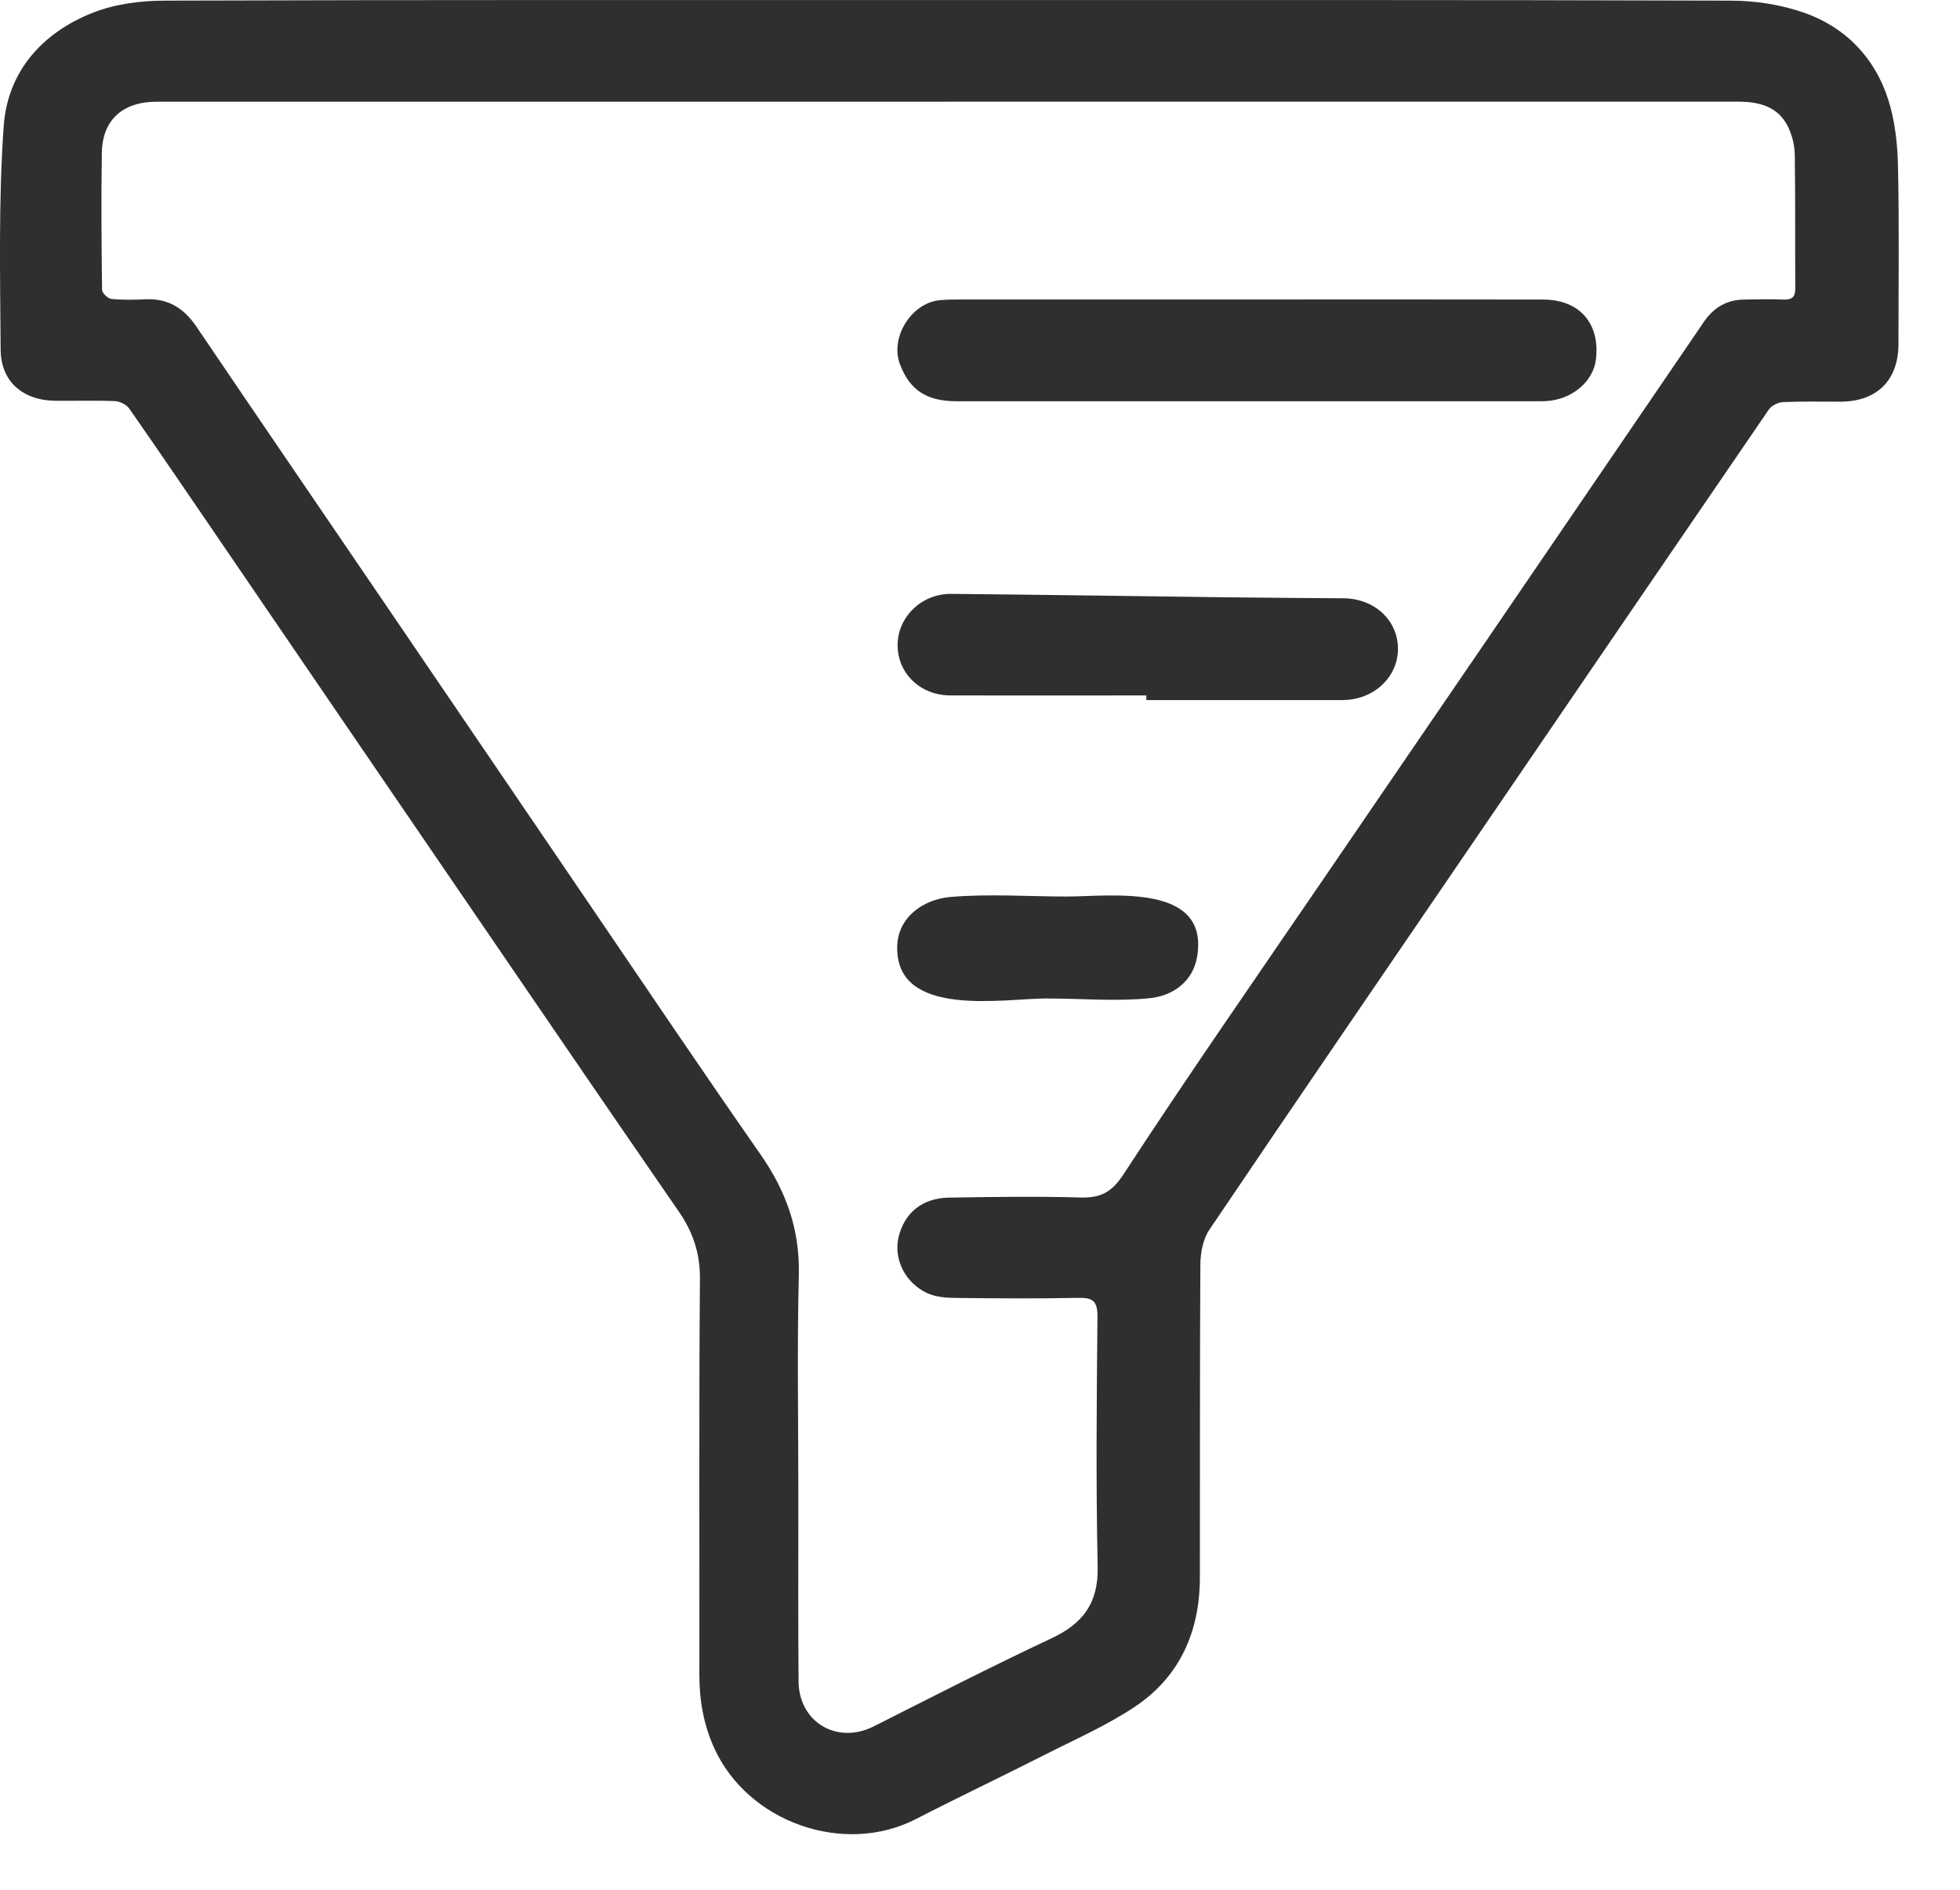 <svg width="28" height="27" viewBox="0 0 28 27" fill="none" xmlns="http://www.w3.org/2000/svg">
<path d="M13.405 0.001C17.177 0.001 20.947 -0.003 24.719 0.009C25.076 0.009 25.451 0.067 25.785 0.186C26.369 0.394 26.782 0.826 26.973 1.417C27.07 1.719 27.107 2.05 27.114 2.369C27.133 3.216 27.121 4.064 27.121 4.912C27.121 5.434 26.814 5.738 26.289 5.739C26.017 5.739 25.745 5.733 25.475 5.745C25.404 5.747 25.308 5.794 25.269 5.851C23.889 7.866 22.512 9.885 21.135 11.903C19.848 13.79 18.555 15.675 17.277 17.569C17.185 17.704 17.149 17.902 17.148 18.071C17.139 19.56 17.144 21.047 17.141 22.536C17.141 23.307 16.857 23.955 16.211 24.386C15.807 24.655 15.354 24.853 14.918 25.075C14.309 25.384 13.692 25.677 13.086 25.989C12.056 26.519 10.687 26.038 10.204 24.977C10.051 24.64 9.991 24.295 9.991 23.93C9.994 22.044 9.984 20.158 9.999 18.274C10.002 17.904 9.9 17.603 9.694 17.305C8.57 15.678 7.458 14.043 6.341 12.411C5.309 10.902 4.28 9.392 3.249 7.882C2.784 7.201 2.321 6.518 1.849 5.841C1.81 5.783 1.715 5.735 1.644 5.731C1.36 5.719 1.077 5.729 0.793 5.726C0.329 5.722 0.012 5.454 0.009 4.994C0.002 3.928 -0.022 2.859 0.053 1.798C0.109 1.026 0.599 0.471 1.318 0.185C1.635 0.058 2.003 0.01 2.348 0.009C6.033 -0.003 9.719 0.001 13.405 0.001ZM13.553 1.453C11.036 1.453 8.517 1.453 6 1.453C4.747 1.453 3.494 1.453 2.24 1.453C1.751 1.453 1.462 1.715 1.455 2.184C1.444 2.837 1.45 3.49 1.458 4.141C1.458 4.187 1.54 4.265 1.591 4.271C1.755 4.288 1.923 4.283 2.089 4.276C2.408 4.264 2.63 4.407 2.806 4.667C3.733 6.037 4.667 7.401 5.597 8.769C6.498 10.092 7.398 11.418 8.3 12.742C9.153 13.996 10 15.254 10.867 16.498C11.229 17.018 11.426 17.563 11.412 18.207C11.386 19.269 11.405 20.331 11.405 21.393C11.405 22.269 11.401 23.145 11.408 24.02C11.412 24.609 11.962 24.929 12.483 24.665C13.326 24.239 14.168 23.808 15.022 23.407C15.473 23.195 15.693 22.902 15.681 22.382C15.655 21.191 15.667 19.998 15.678 18.807C15.679 18.592 15.613 18.539 15.407 18.543C14.823 18.555 14.24 18.551 13.656 18.544C13.521 18.543 13.373 18.532 13.254 18.479C12.932 18.334 12.766 17.994 12.835 17.684C12.914 17.335 13.171 17.118 13.55 17.111C14.173 17.101 14.798 17.091 15.422 17.109C15.71 17.117 15.872 17.05 16.05 16.778C16.984 15.347 17.962 13.942 18.926 12.53C19.676 11.43 20.428 10.333 21.178 9.235C22.233 7.689 23.289 6.142 24.343 4.596C24.48 4.396 24.667 4.283 24.912 4.28C25.103 4.277 25.293 4.272 25.484 4.28C25.607 4.284 25.648 4.237 25.647 4.116C25.643 3.483 25.649 2.851 25.64 2.218C25.639 2.085 25.605 1.942 25.548 1.821C25.404 1.516 25.125 1.452 24.816 1.452C21.061 1.452 17.306 1.452 13.551 1.452L13.553 1.453Z" fill="#2F2F2F"/>
<path d="M17.836 4.279C19.238 4.279 20.641 4.277 22.043 4.28C22.565 4.28 22.861 4.622 22.799 5.136C22.76 5.451 22.463 5.705 22.096 5.73C22.052 5.733 22.007 5.733 21.963 5.733C19.199 5.733 16.433 5.733 13.669 5.733C13.24 5.733 13 5.577 12.858 5.209C12.71 4.828 13.014 4.331 13.422 4.289C13.518 4.28 13.616 4.279 13.713 4.279C15.088 4.279 16.462 4.279 17.836 4.279Z" fill="#2F2F2F"/>
<path d="M16.376 9.936C15.445 9.936 14.512 9.938 13.58 9.936C13.148 9.936 12.823 9.622 12.823 9.217C12.823 8.817 13.163 8.481 13.59 8.485C14.906 8.497 16.223 8.518 17.54 8.534C18.091 8.541 18.642 8.544 19.194 8.548C19.639 8.552 19.973 8.865 19.971 9.275C19.968 9.678 19.622 10 19.184 10.002C18.249 10.002 17.312 10.002 16.376 10.002C16.376 9.98 16.376 9.958 16.376 9.936Z" fill="#2F2F2F"/>
<path d="M14.965 14.265C14.336 14.265 12.799 14.555 12.817 13.528C12.823 13.108 13.186 12.851 13.572 12.816C14.119 12.768 14.689 12.809 15.238 12.809C15.864 12.809 17.284 12.608 17.101 13.673C17.041 14.022 16.761 14.227 16.422 14.262C15.946 14.31 15.443 14.266 14.965 14.266V14.265Z" fill="#2F2F2F"/>
</svg>
